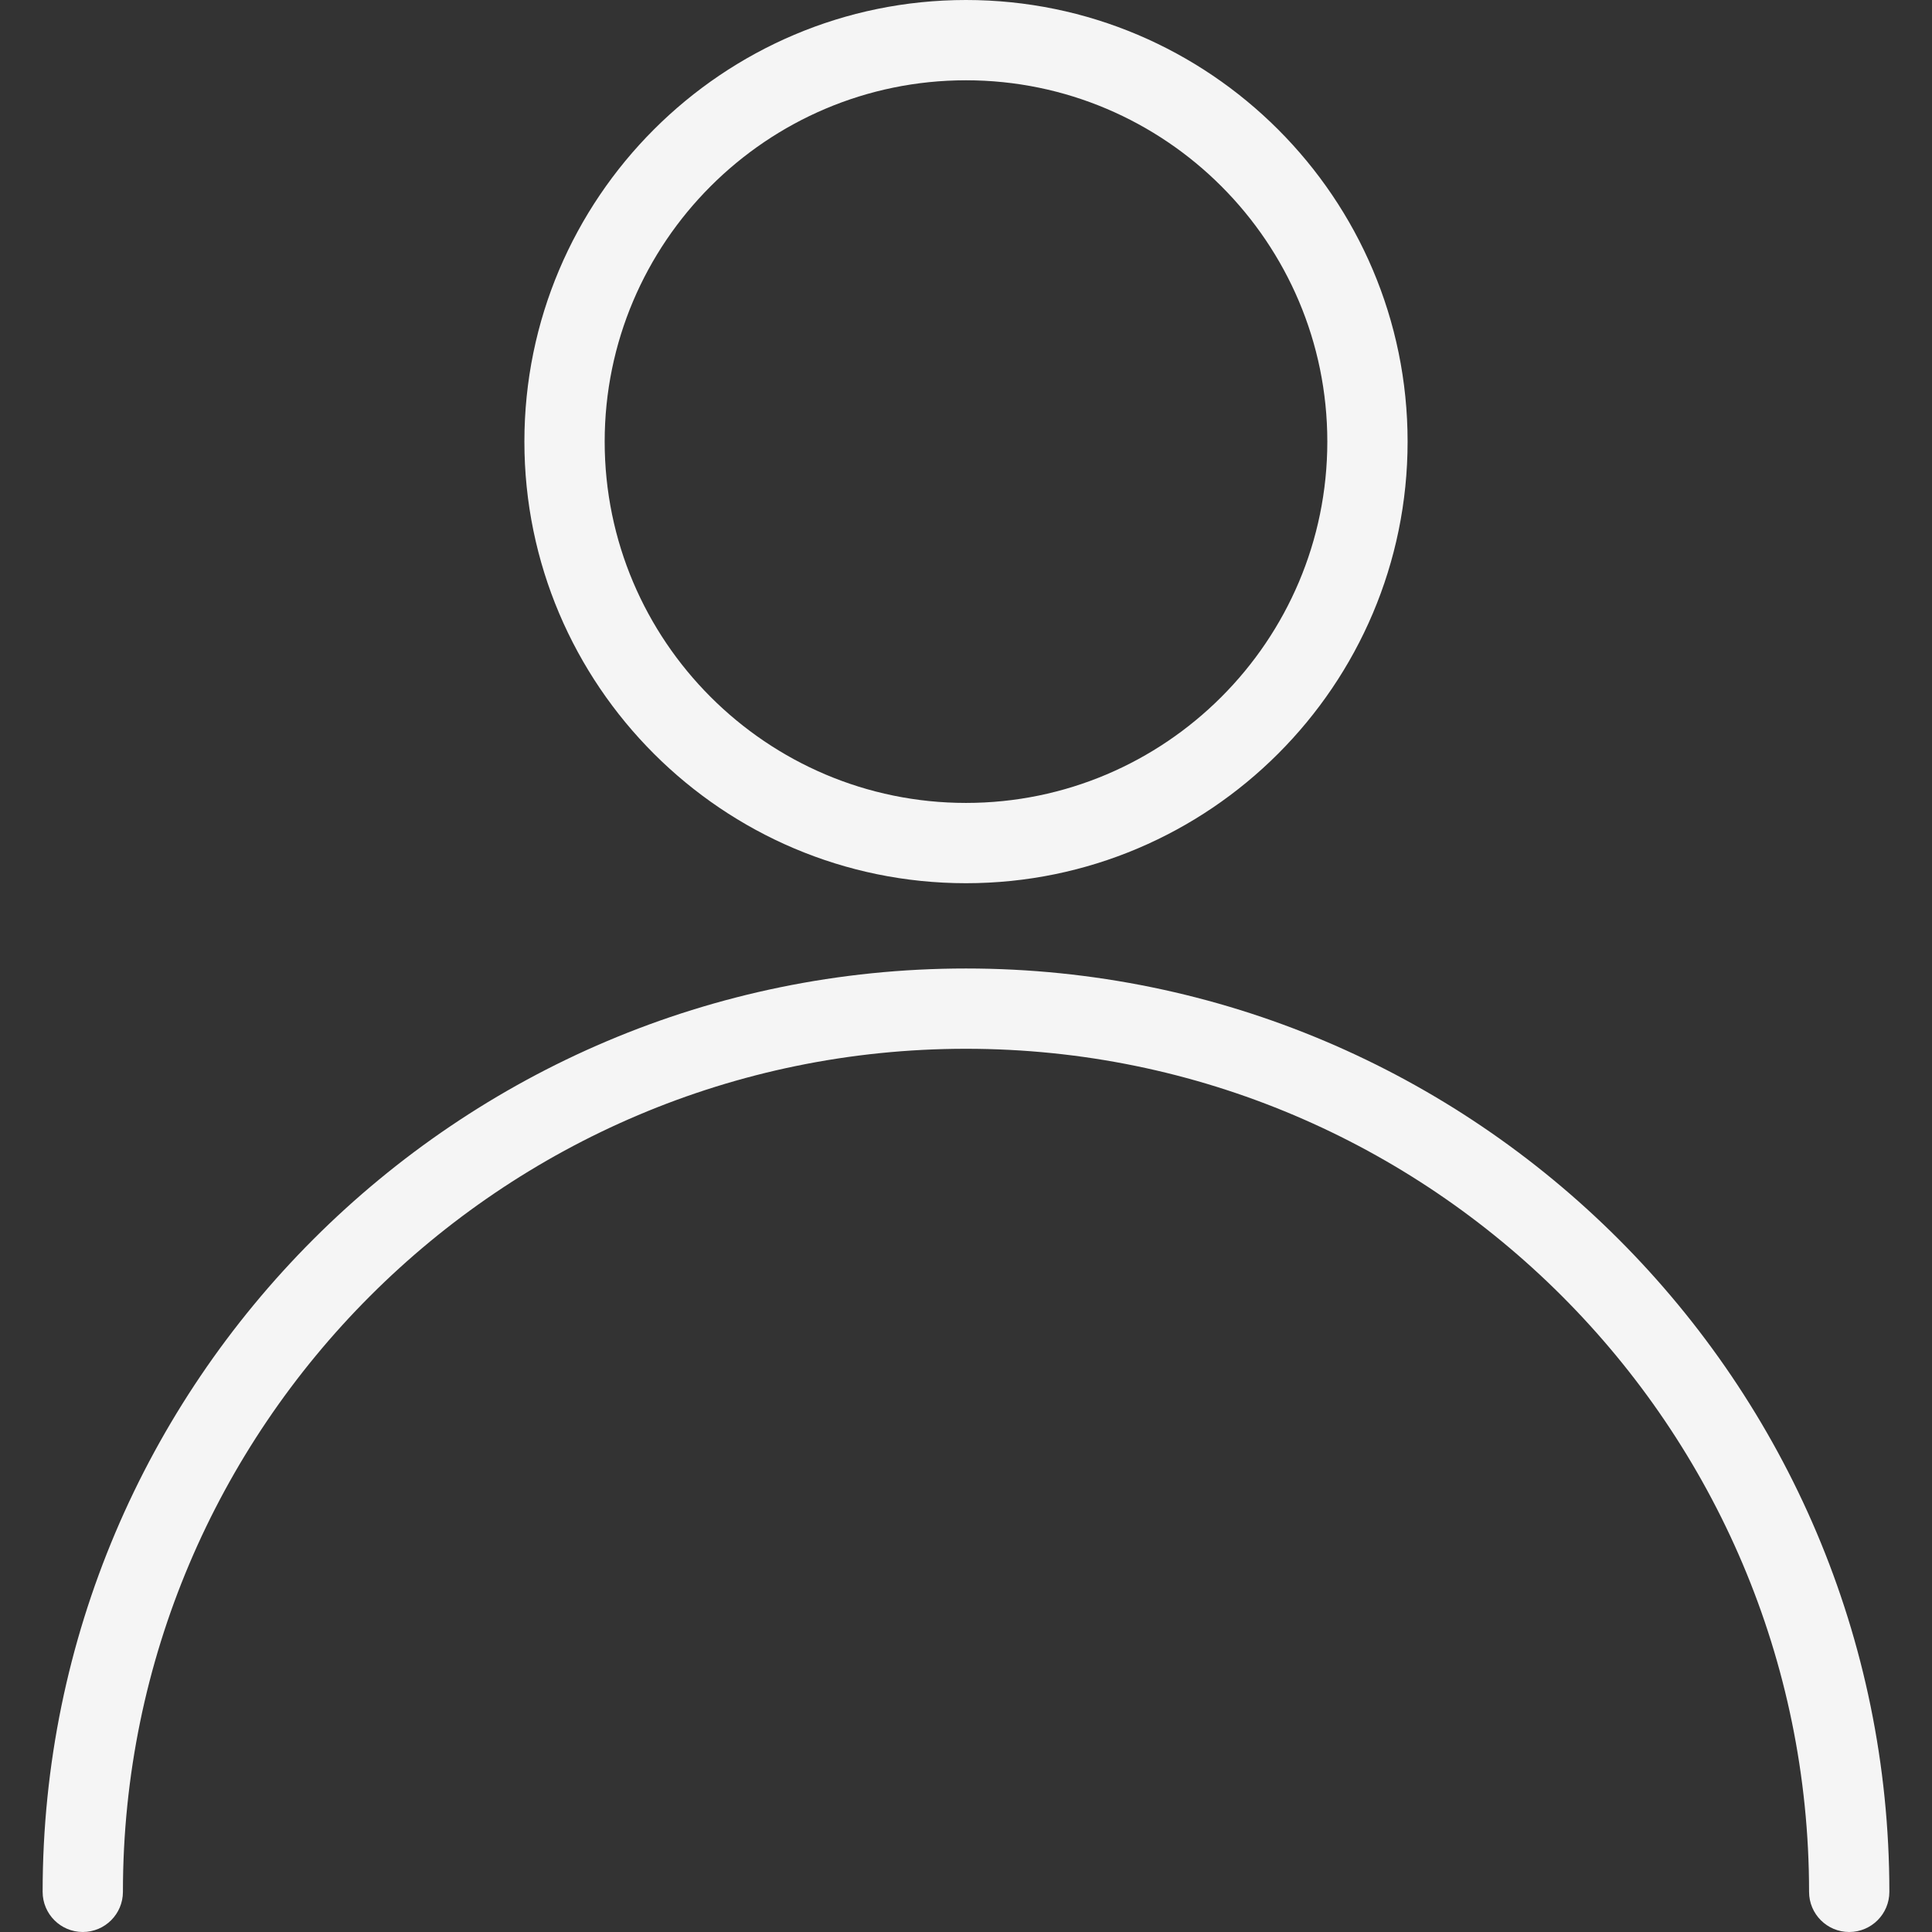 <?xml version="1.0" encoding="iso-8859-1"?>
<!-- Generator: Adobe Illustrator 19.0.0, SVG Export Plug-In . SVG Version: 6.00 Build 0)  -->
<svg xmlns="http://www.w3.org/2000/svg" xmlns:xlink="http://www.w3.org/1999/xlink" version="1.1" id="Capa_1" x="0px" y="0px" viewBox="0 0 513.323 513.323" style="enable-background:new 0 0 513.323 513.323;" xml:space="preserve" fill="#f5f5f5">
<rect x="0" y="0" width="513.323" height="513.323" fill="#333333" stroke="none"/>
<g>
	<g>
		<path d="M256.661,257.323c-135.275,0-245.333,110.059-245.333,245.333c0,5.888,4.779,10.667,10.667,10.667    s10.667-4.779,10.667-10.667c0-123.52,100.48-224,224-224s224,100.48,224,224c0,5.888,4.779,10.667,10.667,10.667    c5.888,0,10.667-4.779,10.667-10.667C501.995,367.36,391.936,257.323,256.661,257.323z"/>
	</g>
</g>
<g>
	<g>
		<path d="M256.661,0c-64.683,0-117.333,52.629-117.333,117.333s52.651,117.333,117.333,117.333s117.333-52.629,117.333-117.333    S321.344,0,256.661,0z M256.661,213.333c-52.928,0-96-43.072-96-96s43.072-96,96-96c52.928,0,96,43.072,96,96    S309.589,213.333,256.661,213.333z"/>
	</g>
</g>
</svg>
